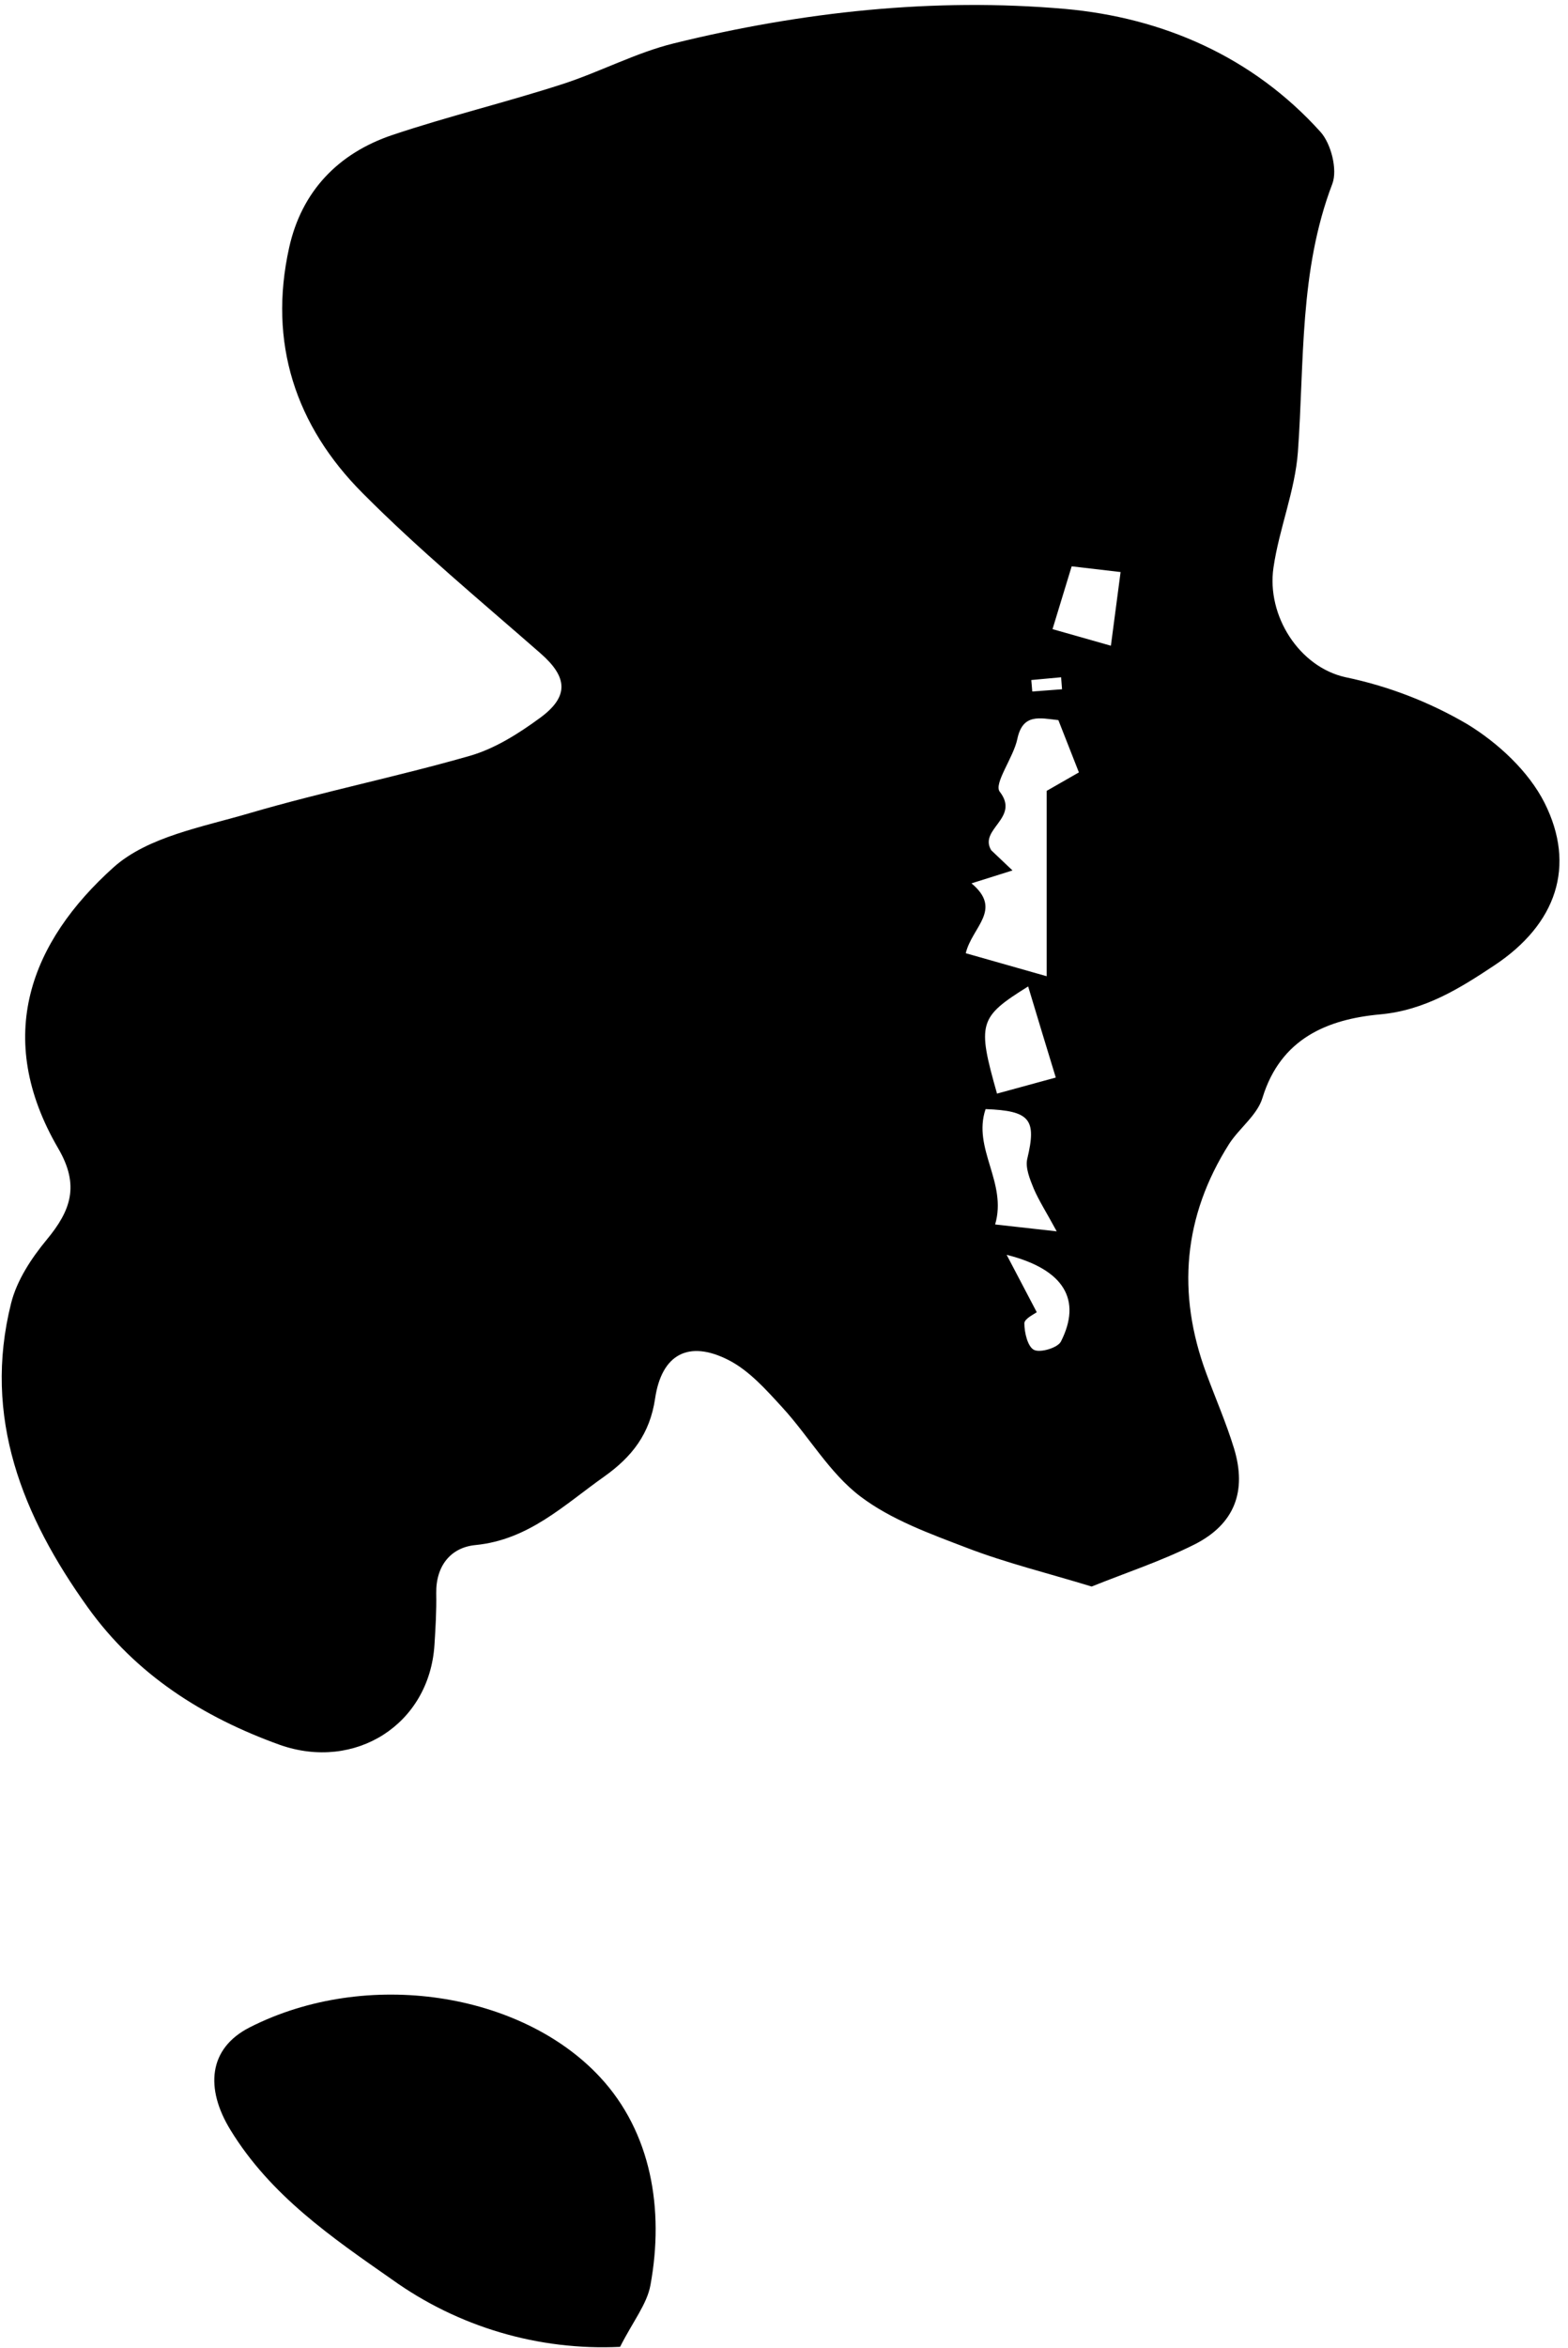 <svg width="151" height="226" viewBox="0 0 151 226" fill="none" xmlns="http://www.w3.org/2000/svg">
<g clip-path="url(#clip0_729_1017)">
<path d="M105.13 152.719C100.757 151.388 96.847 150.432 93.13 149.002C89.563 147.638 85.802 146.285 82.837 144.032C79.871 141.779 77.91 138.283 75.343 135.483C73.78 133.777 72.129 131.91 70.124 130.9C66.319 128.978 63.723 130.347 63.088 134.611C62.586 138.018 60.879 140.222 58.173 142.143C54.308 144.877 50.922 148.218 45.792 148.726C43.417 148.952 41.965 150.72 42.009 153.381C42.042 155.038 41.943 156.695 41.838 158.352C41.336 166.006 34.2 170.501 26.966 167.966C19.489 165.277 13.072 161.174 8.444 154.712C2.176 145.965 -1.69 136.439 1.071 125.444C1.624 123.235 3.026 121.114 4.495 119.336C6.826 116.525 7.693 114.106 5.6 110.533C-0.651 99.808 2.949 90.652 10.951 83.473C14.265 80.524 19.516 79.608 24.045 78.271C31.058 76.217 38.248 74.764 45.273 72.749C47.675 72.053 49.956 70.606 52.005 69.104C54.843 67.027 54.65 65.166 52.06 62.897C46.278 57.833 40.336 52.918 34.941 47.489C28.446 40.989 25.817 32.976 27.844 23.842C29.048 18.408 32.577 14.747 37.785 12.996C43.18 11.185 48.713 9.859 54.125 8.109C57.765 6.938 61.211 5.077 64.905 4.171C77.27 1.128 89.916 -0.247 102.563 0.858C111.951 1.697 120.621 5.441 127.165 12.698C128.187 13.835 128.822 16.337 128.303 17.701C125.105 26.079 125.619 34.821 124.989 43.502C124.713 47.252 123.183 50.885 122.637 54.635C121.957 59.274 125.127 64.211 129.573 65.188C133.7 66.048 137.66 67.574 141.297 69.706C144.262 71.512 147.217 74.251 148.747 77.294C151.778 83.341 149.917 88.94 143.909 92.927C140.629 95.103 137.238 97.252 132.914 97.644C127.839 98.108 123.327 99.963 121.576 105.684C121.074 107.341 119.367 108.573 118.373 110.102C113.955 117.077 113.304 124.461 116.164 132.192C117.053 134.605 118.086 136.969 118.837 139.421C120.085 143.529 118.909 146.694 115.06 148.654C111.818 150.283 108.339 151.421 105.13 152.719ZM100.795 93.971V76.128L103.899 74.35C103.159 72.456 102.529 70.86 101.922 69.319C100.116 69.12 98.487 68.656 97.968 71.142C97.592 72.931 95.676 75.438 96.278 76.211C98.255 78.757 94.224 79.801 95.455 81.844L97.504 83.788L93.555 85.031C96.598 87.571 93.611 89.216 93.003 91.757L100.795 93.971ZM99.012 94.954C94.257 97.92 94.086 98.478 96.013 105.27L101.673 103.724C100.735 100.664 99.879 97.831 99.012 94.954ZM95.836 117.867L101.762 118.529C100.74 116.641 100.05 115.581 99.553 114.426C99.183 113.515 98.719 112.411 98.929 111.538C99.835 107.755 99.216 106.921 94.914 106.761C93.622 110.566 97.024 113.819 95.831 117.867H95.836ZM101.359 60.561L106.98 62.157C107.306 59.699 107.593 57.496 107.914 55.066L103.203 54.514L101.359 60.561ZM99.84 126.311C99.647 126.471 98.647 126.929 98.647 127.382C98.647 128.282 98.973 129.652 99.586 129.944C100.199 130.237 101.861 129.74 102.17 129.133C104.181 125.156 102.524 122.191 96.941 120.788L99.84 126.311ZM102.275 66.348C102.248 65.962 102.215 65.575 102.187 65.194L99.315 65.459C99.349 65.818 99.376 66.182 99.409 66.564L102.275 66.348Z" fill="black"/>
<path d="M59.714 225.907C51.872 226.283 44.133 223.999 37.752 219.424C31.964 215.382 26.061 211.35 22.189 205.022C19.754 201.046 20.041 197.18 24.067 195.142C35.355 189.421 50.227 191.795 57.792 199.952C62.713 205.254 63.983 212.654 62.636 219.976C62.304 221.788 60.979 223.417 59.714 225.907Z" fill="black"/>
</g>
<defs>
<clipPath id="clip0_729_1017">
<rect width="150" height="225.48" fill="white" transform="translate(0.16 0.471)"/>
</clipPath>
</defs>
</svg>
